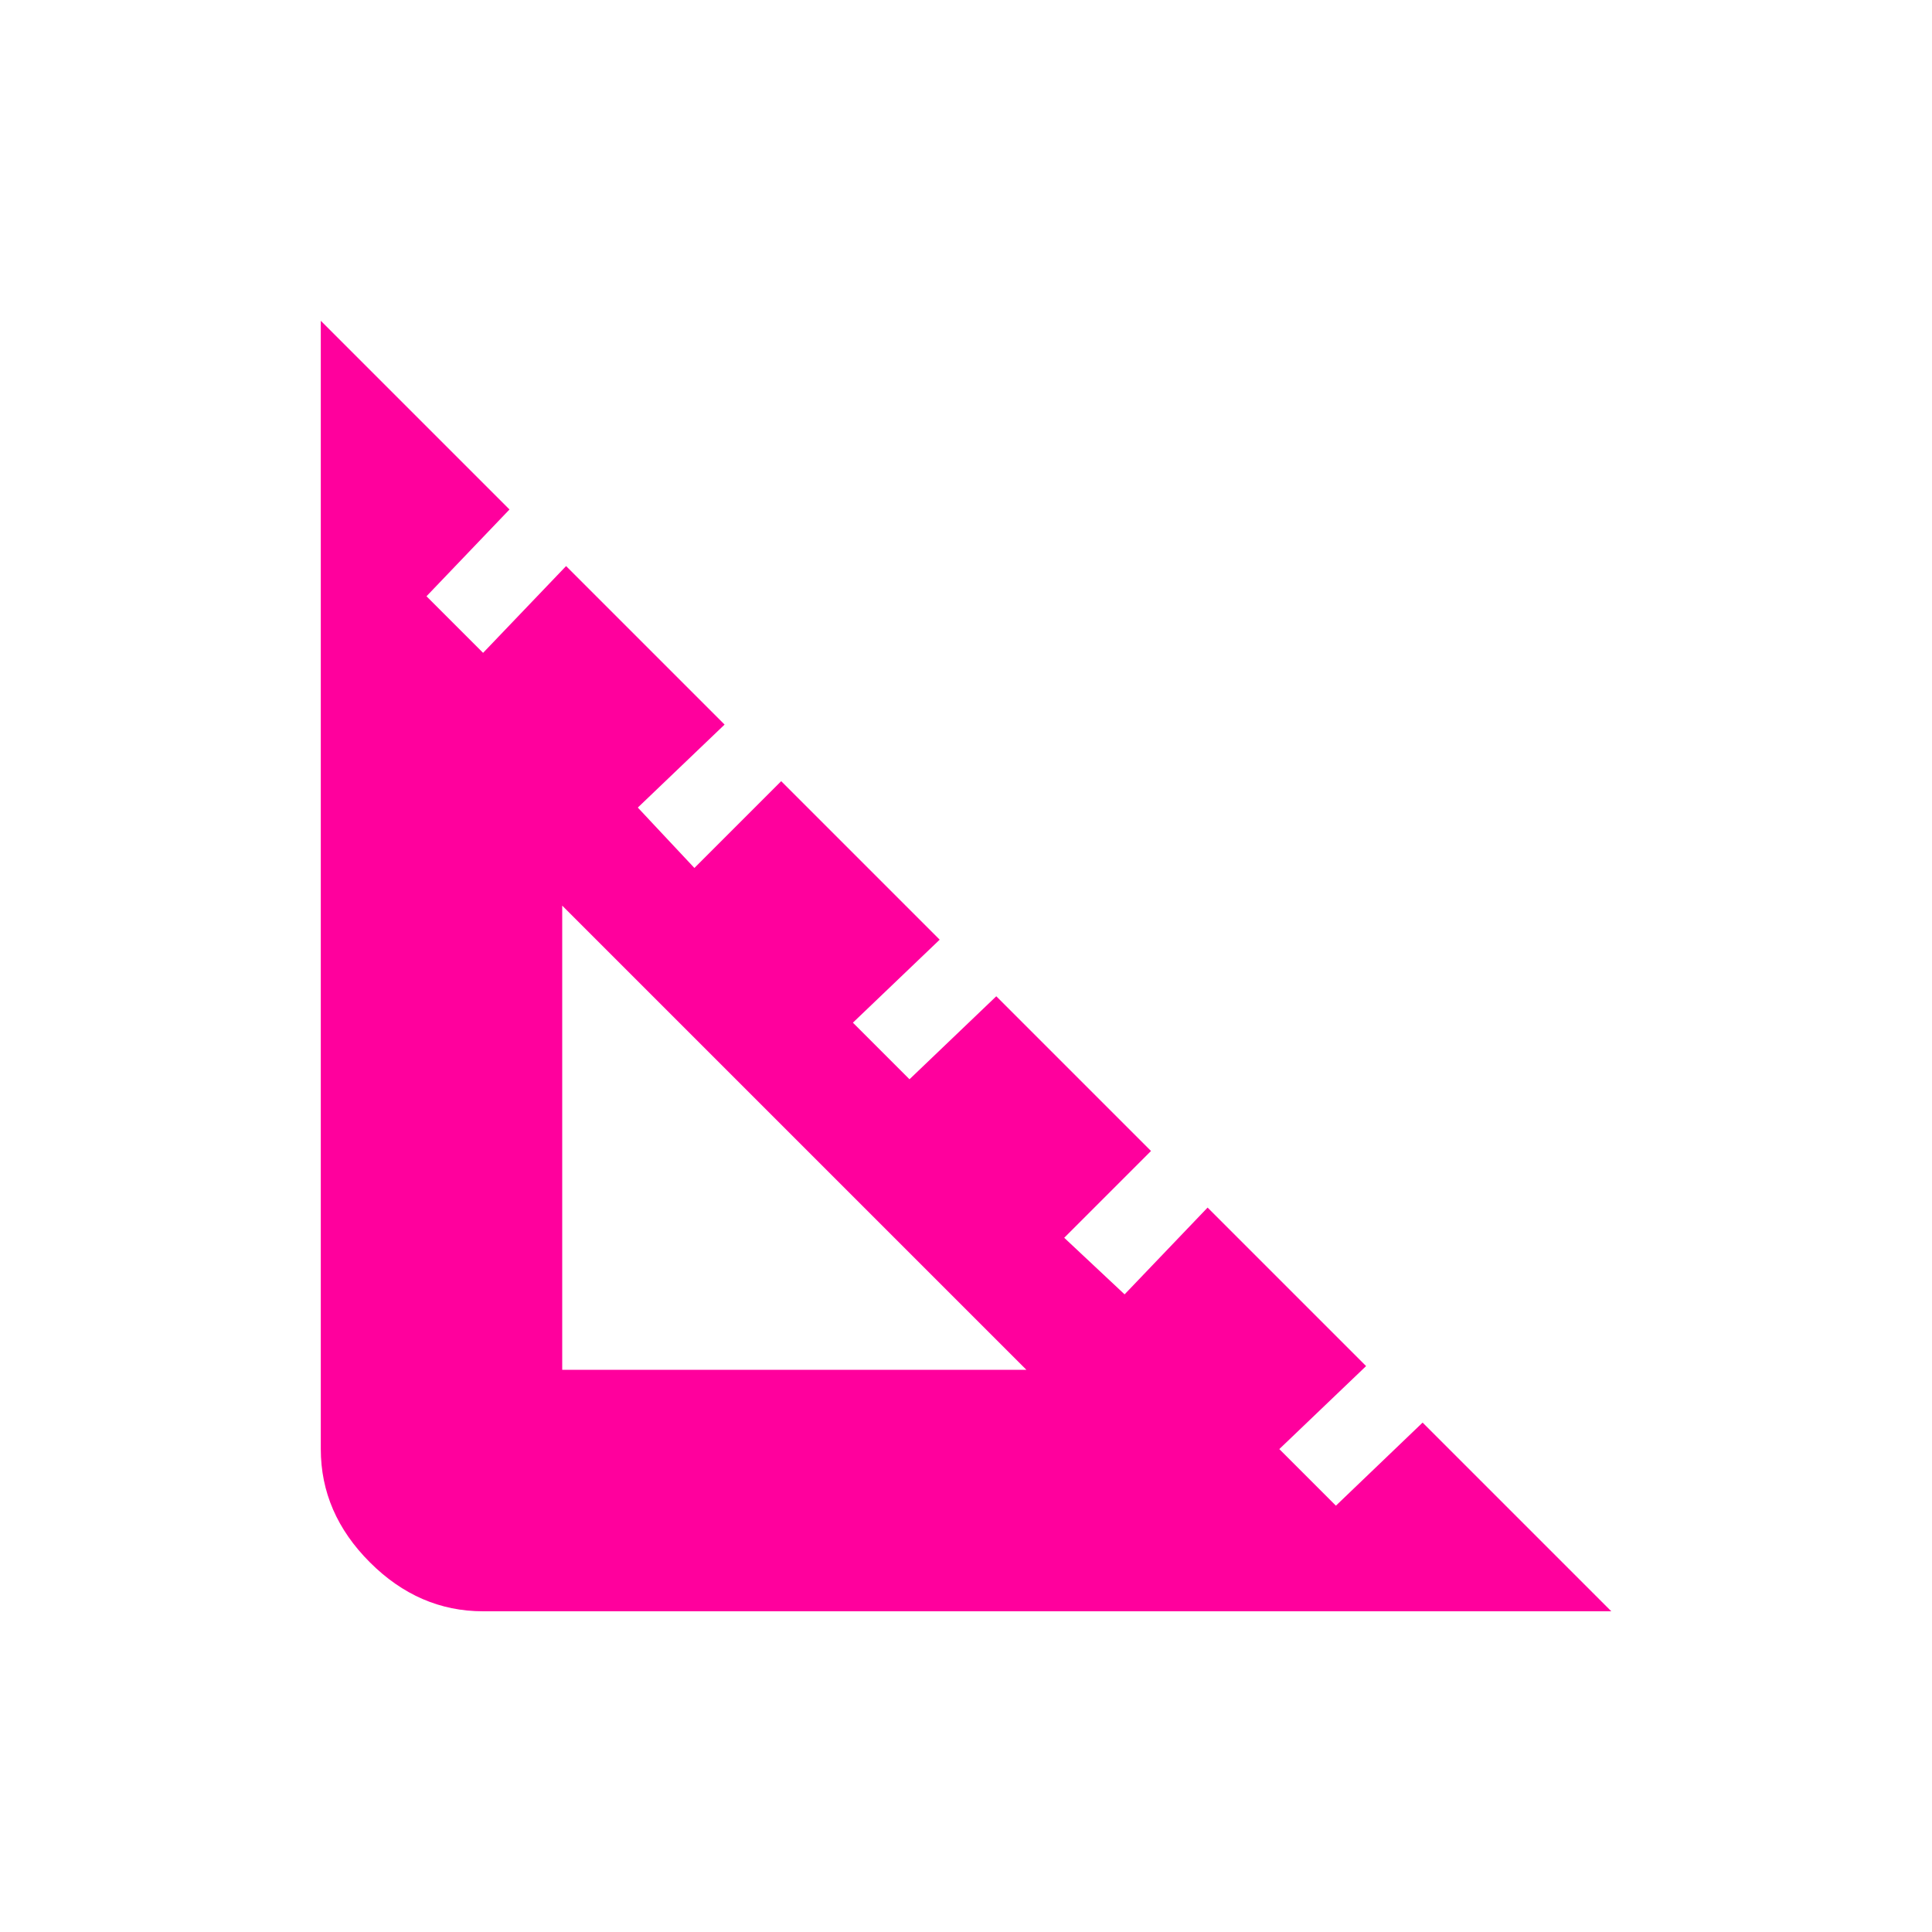 <!-- Generated by IcoMoon.io -->
<svg version="1.1" xmlns="http://www.w3.org/2000/svg" width="24" height="24" viewBox="0 0 24 24">
<title>square_foot</title>
<path fill="#ff009d" d="M6.984 17.016h5.766l-5.766-5.766v5.766zM17.672 17.672l2.344 2.344h-14.016q-0.797 0-1.406-0.609t-0.609-1.406v-14.016l2.344 2.344-1.031 1.078 0.703 0.703 1.031-1.078 1.969 1.969-1.078 1.031 0.703 0.75 1.078-1.078 1.969 1.969-1.078 1.031 0.703 0.703 1.078-1.031 1.922 1.922-1.078 1.078 0.75 0.703 1.031-1.078 1.969 1.969-1.078 1.031 0.703 0.703z"></path>
</svg>
